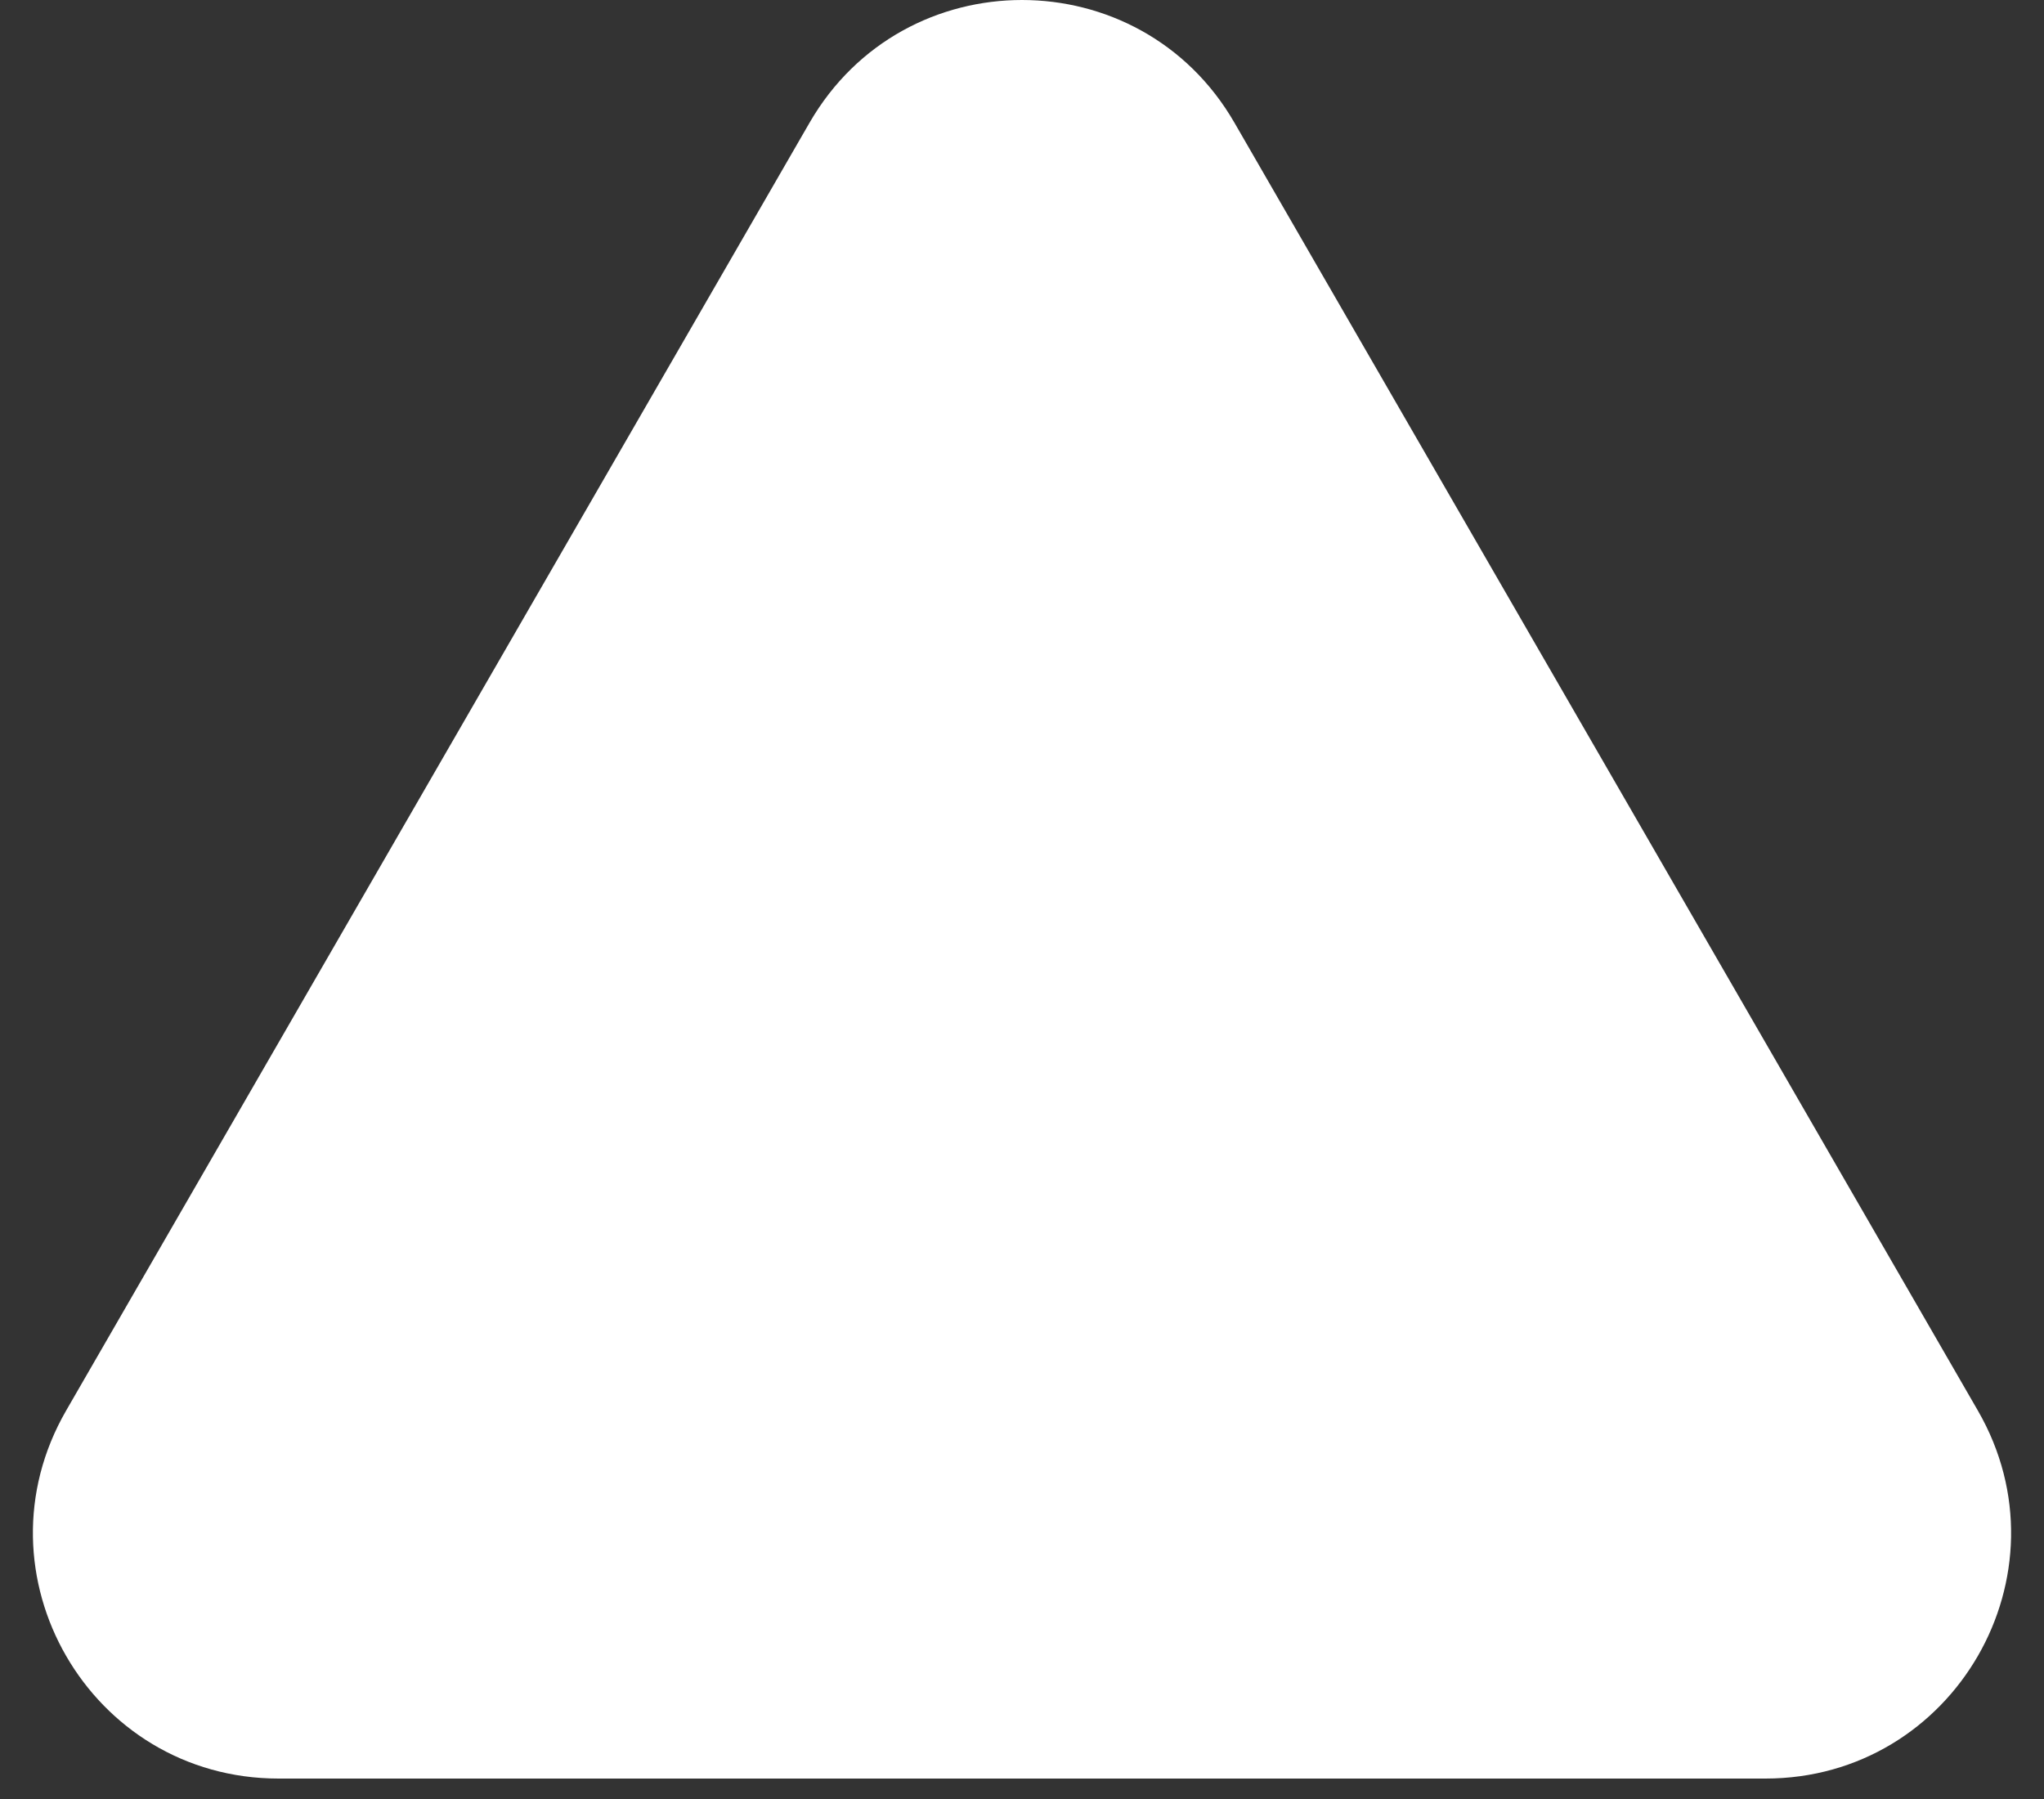 <svg width="25" height="22" viewBox="0 0 25 22" fill="none" xmlns="http://www.w3.org/2000/svg">
<rect x="0" y="0" width="25" height="22" fill="#333333" stroke="none"/>
<path d="M9.902 1.5C11.057 -0.5 13.943 -0.5 15.098 1.5L24.191 17.25C25.346 19.25 23.903 21.75 21.593 21.75H3.407C1.097 21.75 -0.346 19.25 0.809 17.25L9.902 1.5Z" fill="white"/>
</svg>
